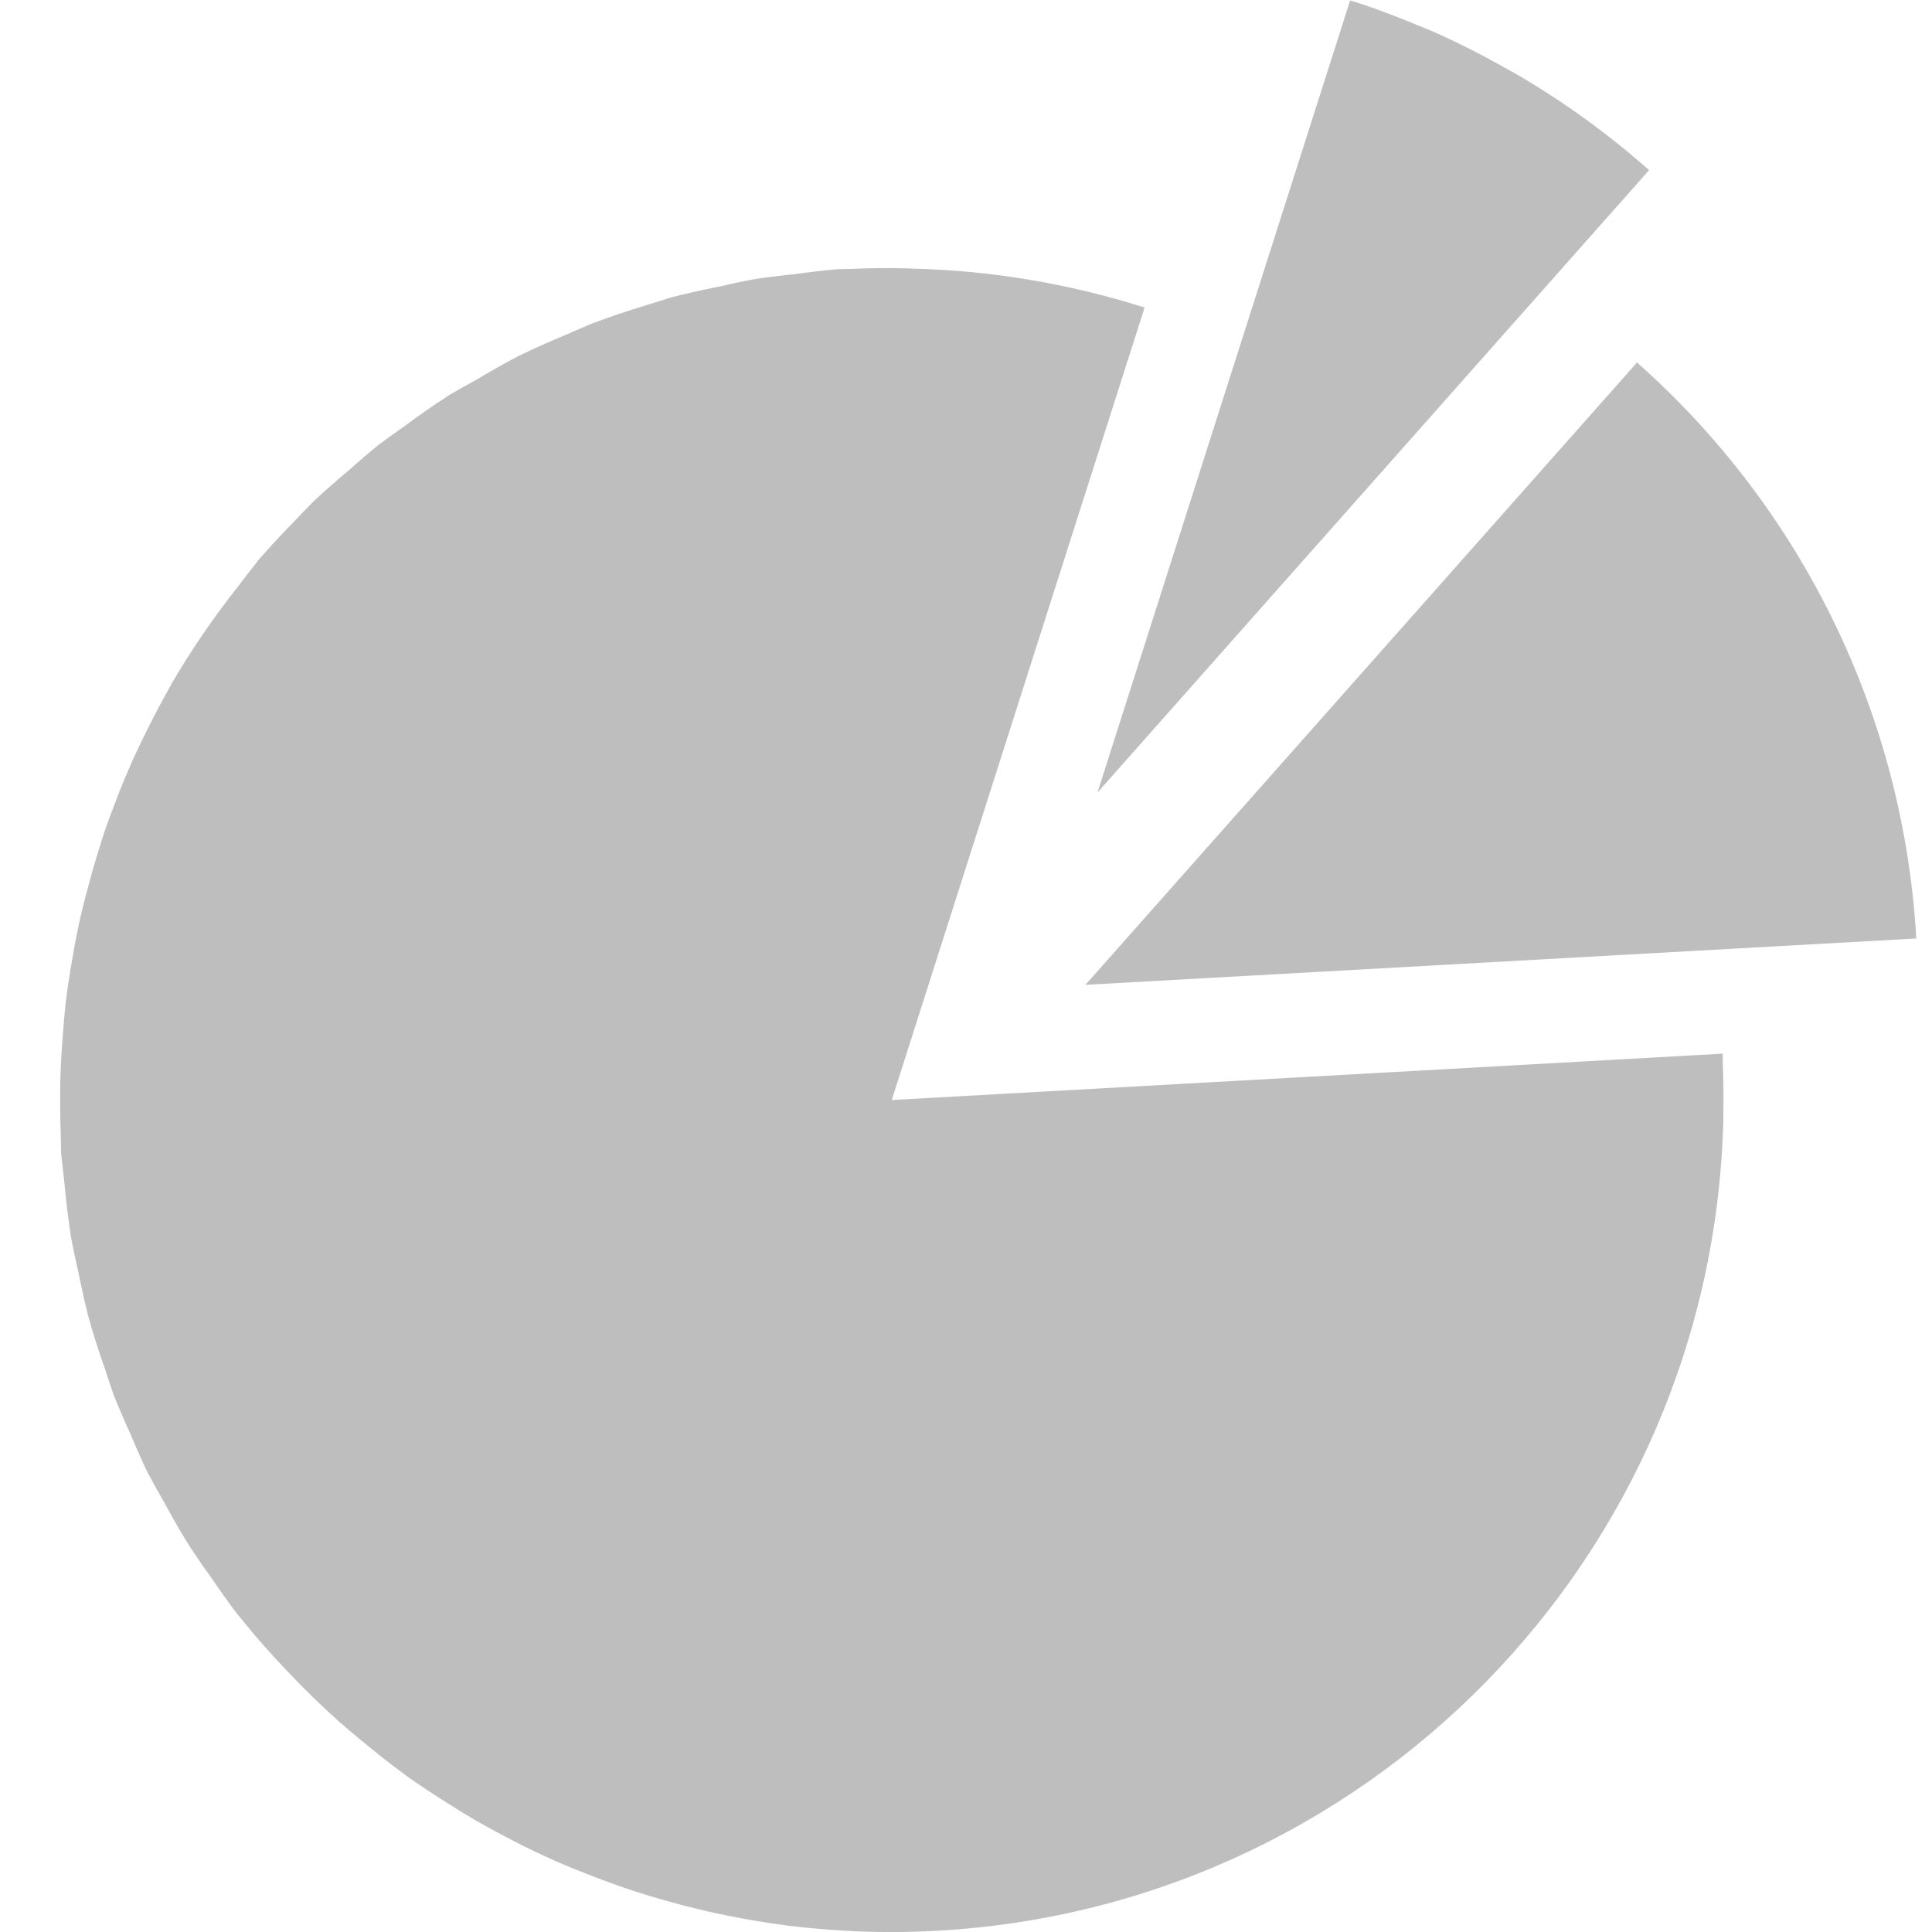<svg height="16" width="16" xmlns="http://www.w3.org/2000/svg"><g fill="#bebebe" transform="translate(-161.612 -277)"><path d="m175.169 280.002-4.568 5.154 6.881-.384c-.105-1.835-.937-3.552-2.313-4.77z"/><path d="m169.151 279.223c-.166-.005-.332-.003-.498.004-.032.001-.063.001-.094.002h-.007c-.126.011-.252.026-.378.044-.008.001-.016.001-.024.002-.093.01-.186.021-.279.035-.106.019-.211.042-.316.066l-.011.002c-.123.025-.245.052-.367.083-.049.015-.098.03-.147.046-.021.007-.043.013-.064.02-.149.045-.297.095-.443.149-.07.029-.14.059-.209.09-.141.058-.28.12-.417.187-.116.061-.23.126-.342.193-.08.043-.159.088-.237.134l-.009.007c-.123.08-.243.164-.36.252-.068.047-.136.095-.202.145-.084.068-.166.139-.246.211-.099.082-.196.167-.29.255-.033.033-.066.067-.099.101-.021.022-.043.045-.064.068-.105.106-.205.215-.303.327l-.002.005c-.054.067-.107.135-.158.204-.204.257-.39.529-.555.812l-.004.009c-.063.111-.123.224-.18.338-.046.09-.09.182-.132.274-.047.106-.092.213-.134.32l-.002.007c-.041.105-.08.211-.116.318v.002c-.036.112-.07.225-.101.338-.031.111-.06.223-.086.336-.022.1-.042.2-.059.301v.002c-.023.128-.043.257-.059.386-.001.006-.001.01-.002.015-.01.093-.018.187-.024.281-.001.008-.001.016-.002.024-.009.115-.015.23-.018.345v.013c-.002.138-.001.277.004.415.001.058.002.116.004.173l.002.013c.007.065.014.129.022.193.014.163.034.326.059.487.017.09.036.179.057.268.004.025.01.05.015.075.02.097.042.194.066.29.042.152.09.303.143.452.023.072.047.144.072.215.044.109.091.218.14.325.045.109.094.218.145.325l.002.002c.042.078.085.156.13.233.066.123.135.244.209.362.055.084.112.167.171.248.006.008.01.015.015.022.066.097.134.192.204.285.03.037.06.073.09.11.096.117.197.23.301.34.074.079.15.157.228.233.005.004.009.009.013.013.074.072.149.142.226.211l.007.005c.097.085.197.168.299.248l.004.005c.076.06.152.119.23.176l.009.007c.103.073.209.143.316.211.086.055.173.109.261.16.096.055.193.108.292.158.007.003.013.008.02.011.108.056.218.108.329.158.006.002.01.005.015.007.087.038.175.073.263.108.117.046.236.09.356.13.108.036.217.069.327.099.102.029.206.055.309.079.125.028.251.053.378.075l.011.002c.093.016.186.03.279.042.133.016.266.029.399.037.107.008.215.013.323.015.142.003.284.001.426-.005 3.632-.153 6.521-3.1 6.602-6.734 0-.006 0-.012 0-.018.002-.14.001-.28-.004-.419-.001-.032-.001-.064-.002-.097l-6.881.384 2.094-6.563c-.629-.2-1.283-.309-1.943-.323z"/><path d="m172.795 277c.031.011.061.022.092.033-.031-.011-.061-.022-.092-.033zm.092.033c-.031-.01-.063-.019-.094-.029l-2.092 6.559 4.568-5.154c-.35-.31-.731-.584-1.137-.817h-.002c-.039-.022-.079-.044-.119-.066-.156-.087-.316-.167-.478-.241-.006-.002-.01-.004-.015-.007-.048-.021-.096-.042-.145-.061h-.002c-.159-.067-.32-.129-.483-.184z"/></g></svg>
